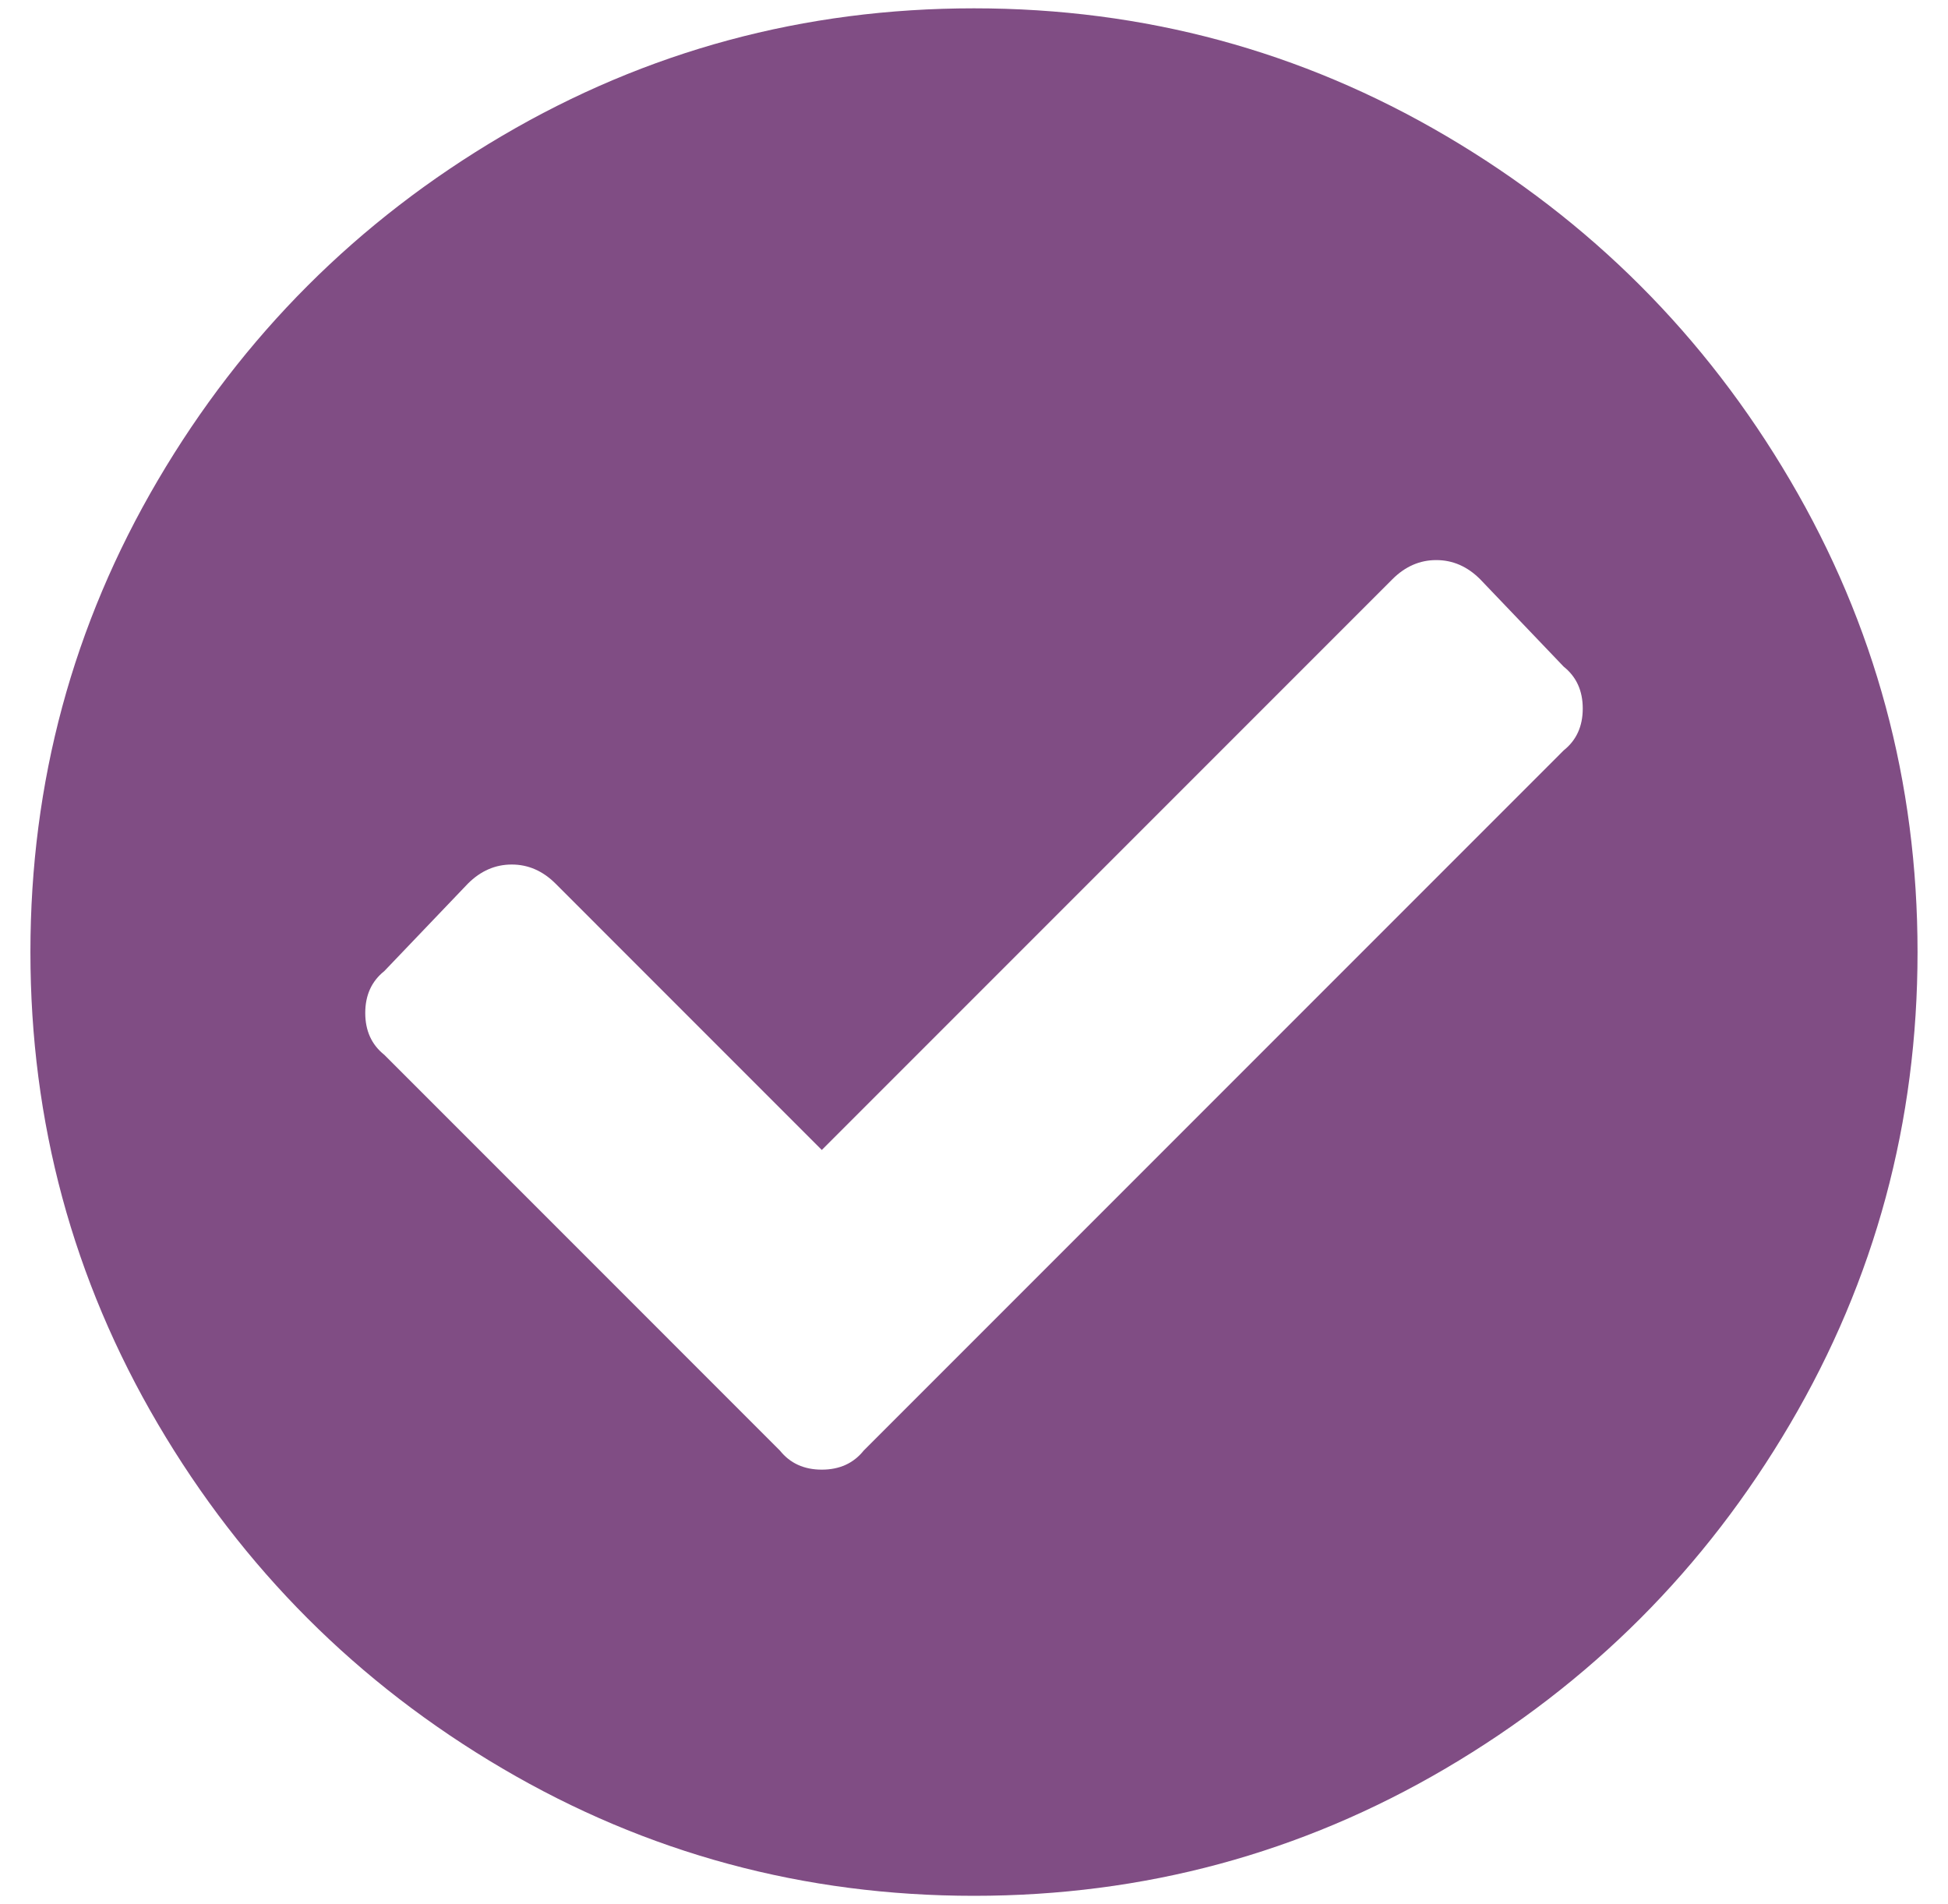 <?xml version="1.0" encoding="UTF-8"?>
<svg width="44px" height="43px" viewBox="0 0 44 43" version="1.1" xmlns="http://www.w3.org/2000/svg" xmlns:xlink="http://www.w3.org/1999/xlink">
    <!-- Generator: Sketch 52.4 (67378) - http://www.bohemiancoding.com/sketch -->
    <title>check</title>
    <desc>Created with Sketch.</desc>
    <g id="Page-1" stroke="none" stroke-width="1" fill="none" fill-rule="evenodd">
        <g id="Landing" transform="translate(-270, -324)" fill="#804D84" fill-rule="nonzero">
            <g id="check" transform="translate(270, 324)">
                <path d="M43.312,21.5 C43.312,25.339 42.353,28.891 40.433,32.156 C38.514,35.422 35.922,38.014 32.656,39.934 C29.391,41.853 25.838,42.812 22,42.812 C18.161,42.812 14.609,41.853 11.344,39.934 C8.078,38.014 5.486,35.422 3.566,32.156 C1.647,28.891 0.687,25.339 0.687,21.5 C0.687,17.662 1.647,14.109 3.566,10.844 C5.486,7.578 8.078,4.986 11.344,3.066 C14.609,1.147 18.161,0.188 22,0.188 C25.838,0.188 29.391,1.147 32.656,3.066 C35.922,4.986 38.514,7.578 40.433,10.844 C42.353,14.109 43.312,17.662 43.312,21.5 Z M19.508,32.758 L35.32,16.945 C35.607,16.716 35.75,16.401 35.75,16 C35.75,15.599 35.607,15.284 35.32,15.055 L33.43,13.078 C33.143,12.792 32.814,12.648 32.441,12.648 C32.069,12.648 31.74,12.792 31.453,13.078 L18.562,25.969 L12.547,19.953 C12.26,19.667 11.931,19.523 11.559,19.523 C11.186,19.523 10.857,19.667 10.57,19.953 L8.68,21.93 C8.393,22.159 8.25,22.474 8.25,22.875 C8.25,23.276 8.393,23.591 8.68,23.82 L17.617,32.758 C17.846,33.044 18.161,33.188 18.562,33.188 C18.963,33.188 19.279,33.044 19.508,32.758 Z" id="check-circle"></path>
            </g>
        </g>
    </g>
</svg>